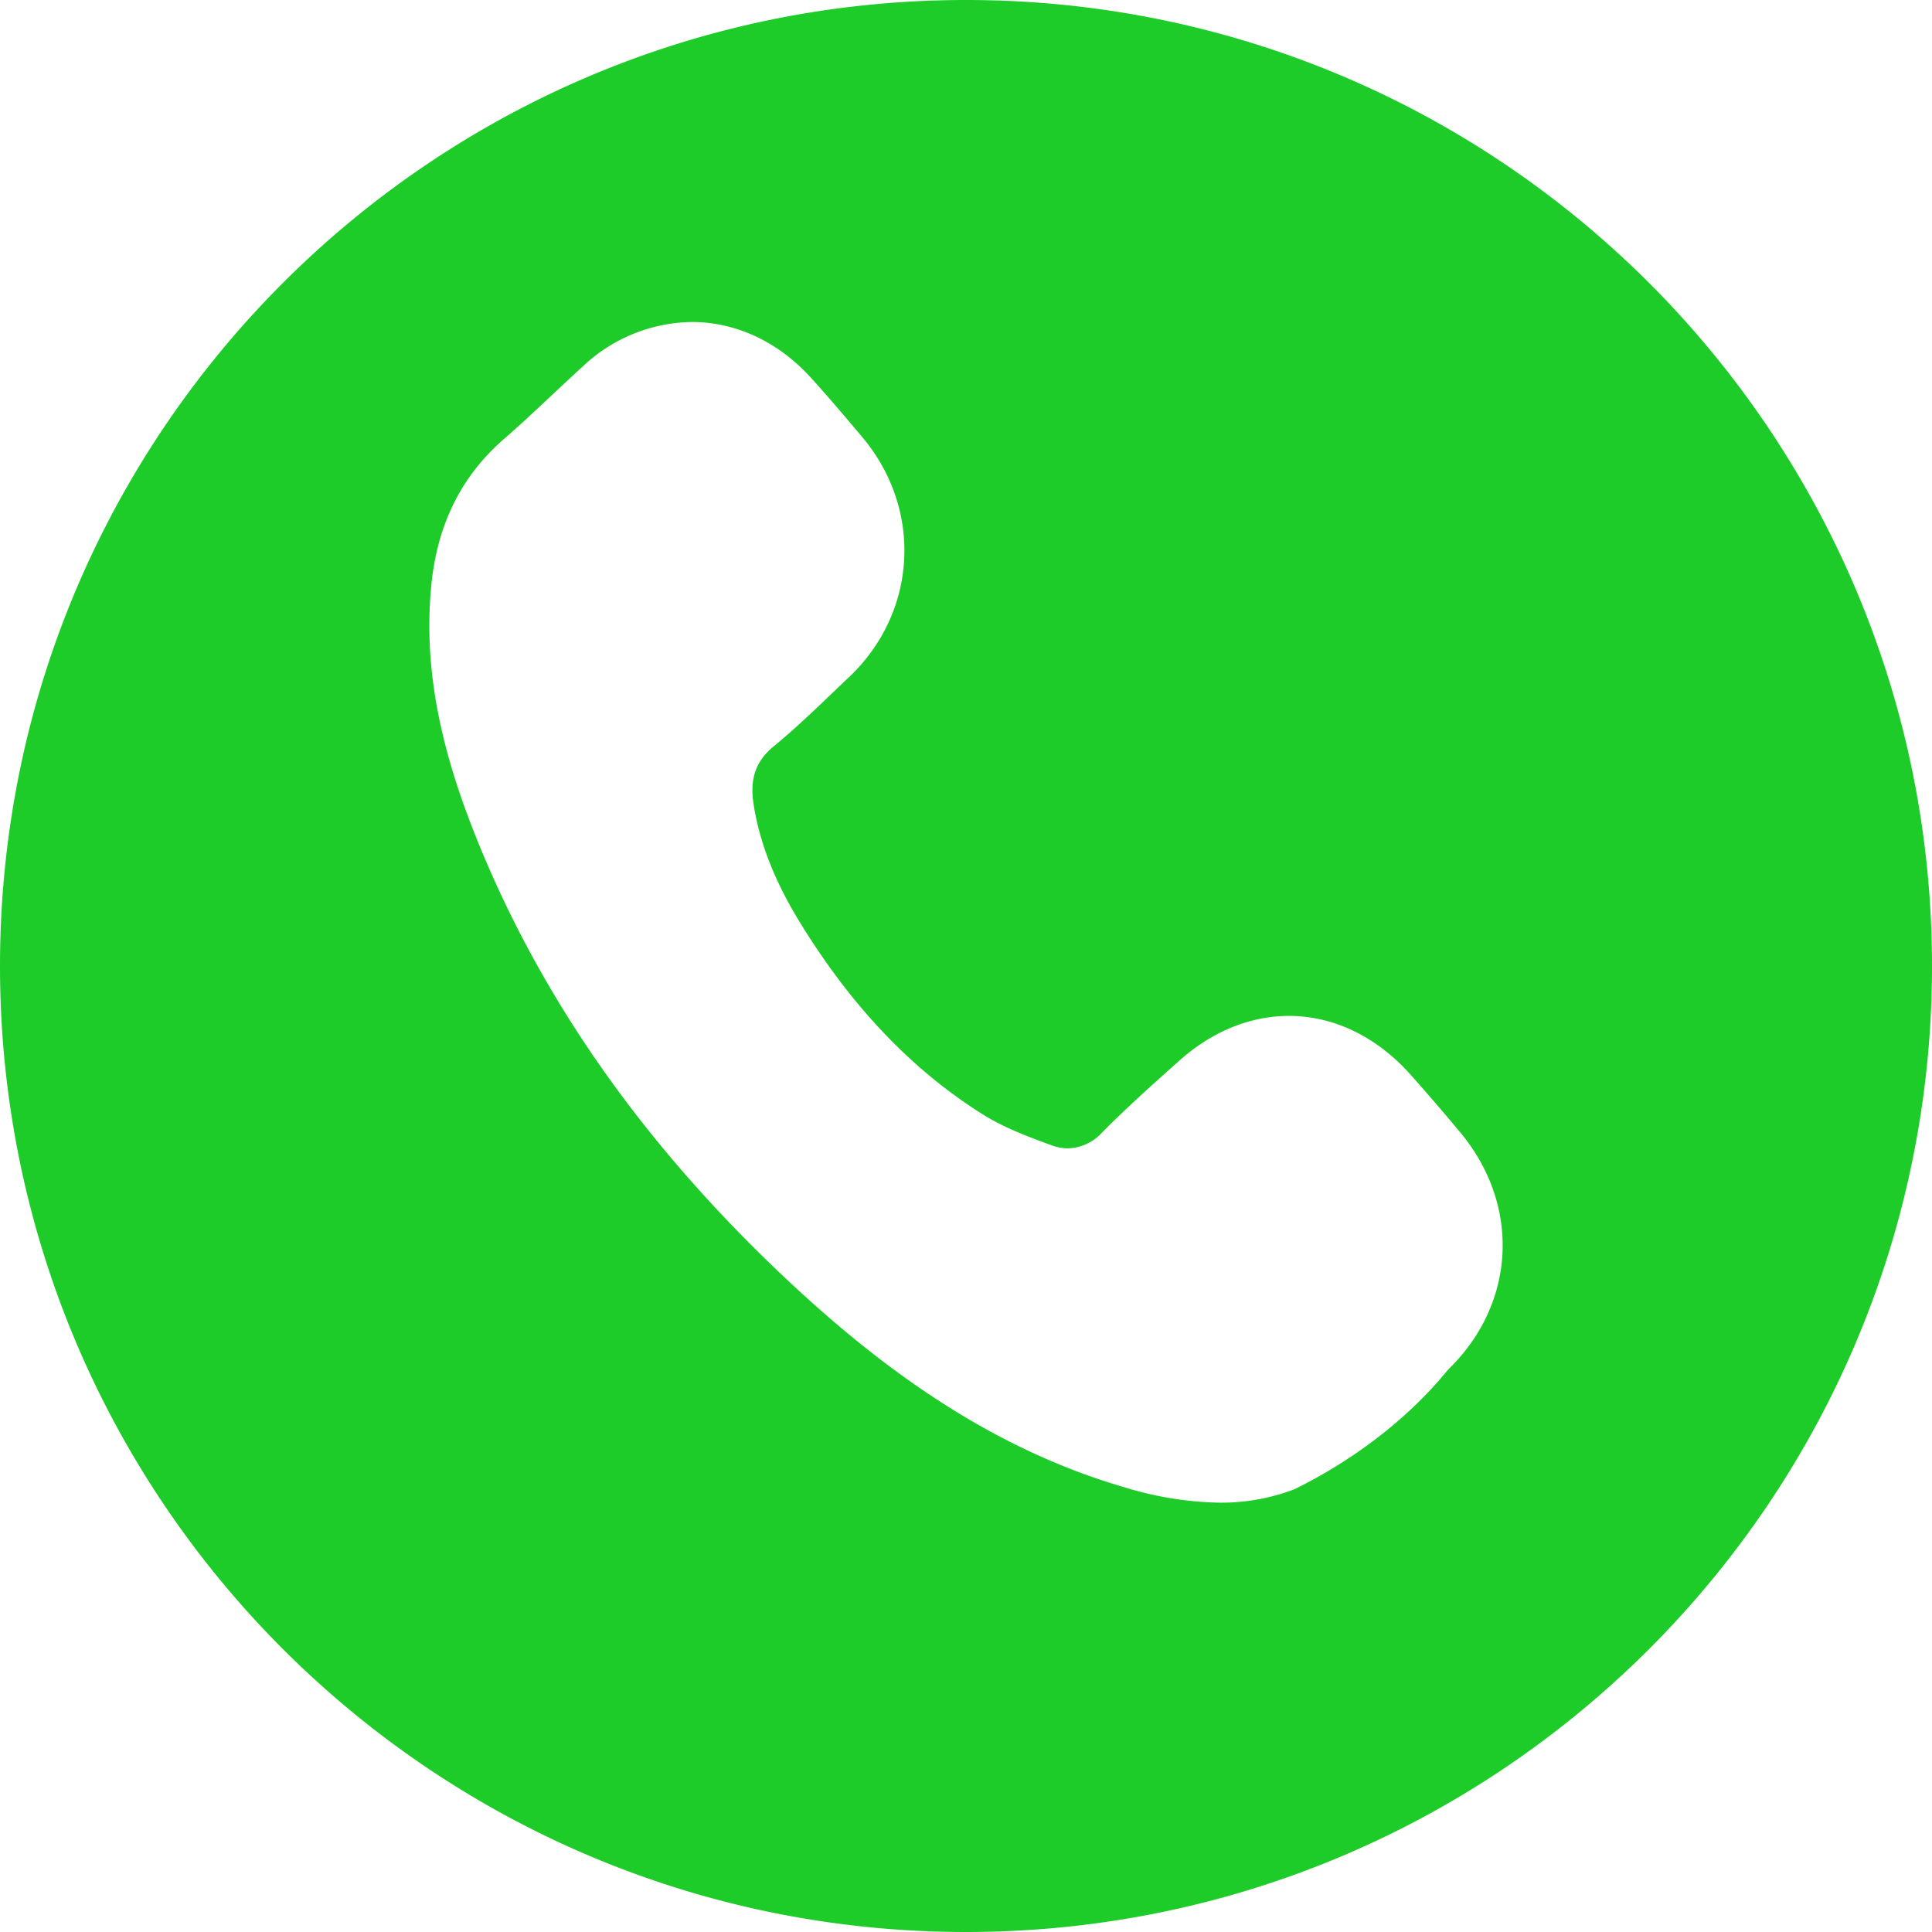 <?xml version="1.0" standalone="no"?><!DOCTYPE svg PUBLIC "-//W3C//DTD SVG 1.1//EN" "http://www.w3.org/Graphics/SVG/1.1/DTD/svg11.dtd"><svg class="icon" width="200px" height="200.00px" viewBox="0 0 1024 1024" version="1.1" xmlns="http://www.w3.org/2000/svg"><path fill="#1ecc29" d="M512 0C229.205 0 0 229.205 0 512s229.205 512 512 512 512-229.205 512-512-229.205-512-512-512z m256.114 725.333c-2.674 2.56-27.876 37.319-82.148 64.057a109.454 109.454 0 0 1-39.595 7.054 181.476 181.476 0 0 1-50.916-8.306c-68.38-20.025-125.497-60.416-177.436-109.056-69.916-65.479-127.147-141.141-164.238-231.708-17.636-43.179-29.696-87.893-25.316-135.68 2.788-31.744 14.905-58.482 38.855-79.189 14.222-12.402 27.705-25.657 41.643-38.343A85.618 85.618 0 0 1 366.706 170.667c22.756 0 45.284 9.956 63.09 29.525 9.273 10.24 18.261 20.821 27.25 31.516 32.199 38.286 29.241 92.729-6.94 127.09-13.255 12.516-26.226 25.486-40.277 36.978-10.183 8.476-12.288 18.318-10.411 30.549 3.755 23.893 13.71 45.34 26.283 65.365 25.202 40.334 56.32 74.866 96.427 99.726 10.866 6.599 22.983 11.093 34.816 15.474a25.543 25.543 0 0 0 9.102 1.764 25.372 25.372 0 0 0 18.148-8.476c12.914-13.028 26.453-25.145 40.05-37.262 17.977-16.384 38.628-24.462 58.937-24.462 23.211 0 46.194 10.581 64.626 31.346 8.988 10.126 17.863 20.423 26.567 30.891 31.63 38.457 29.013 89.998-6.258 124.644z"  /></svg>